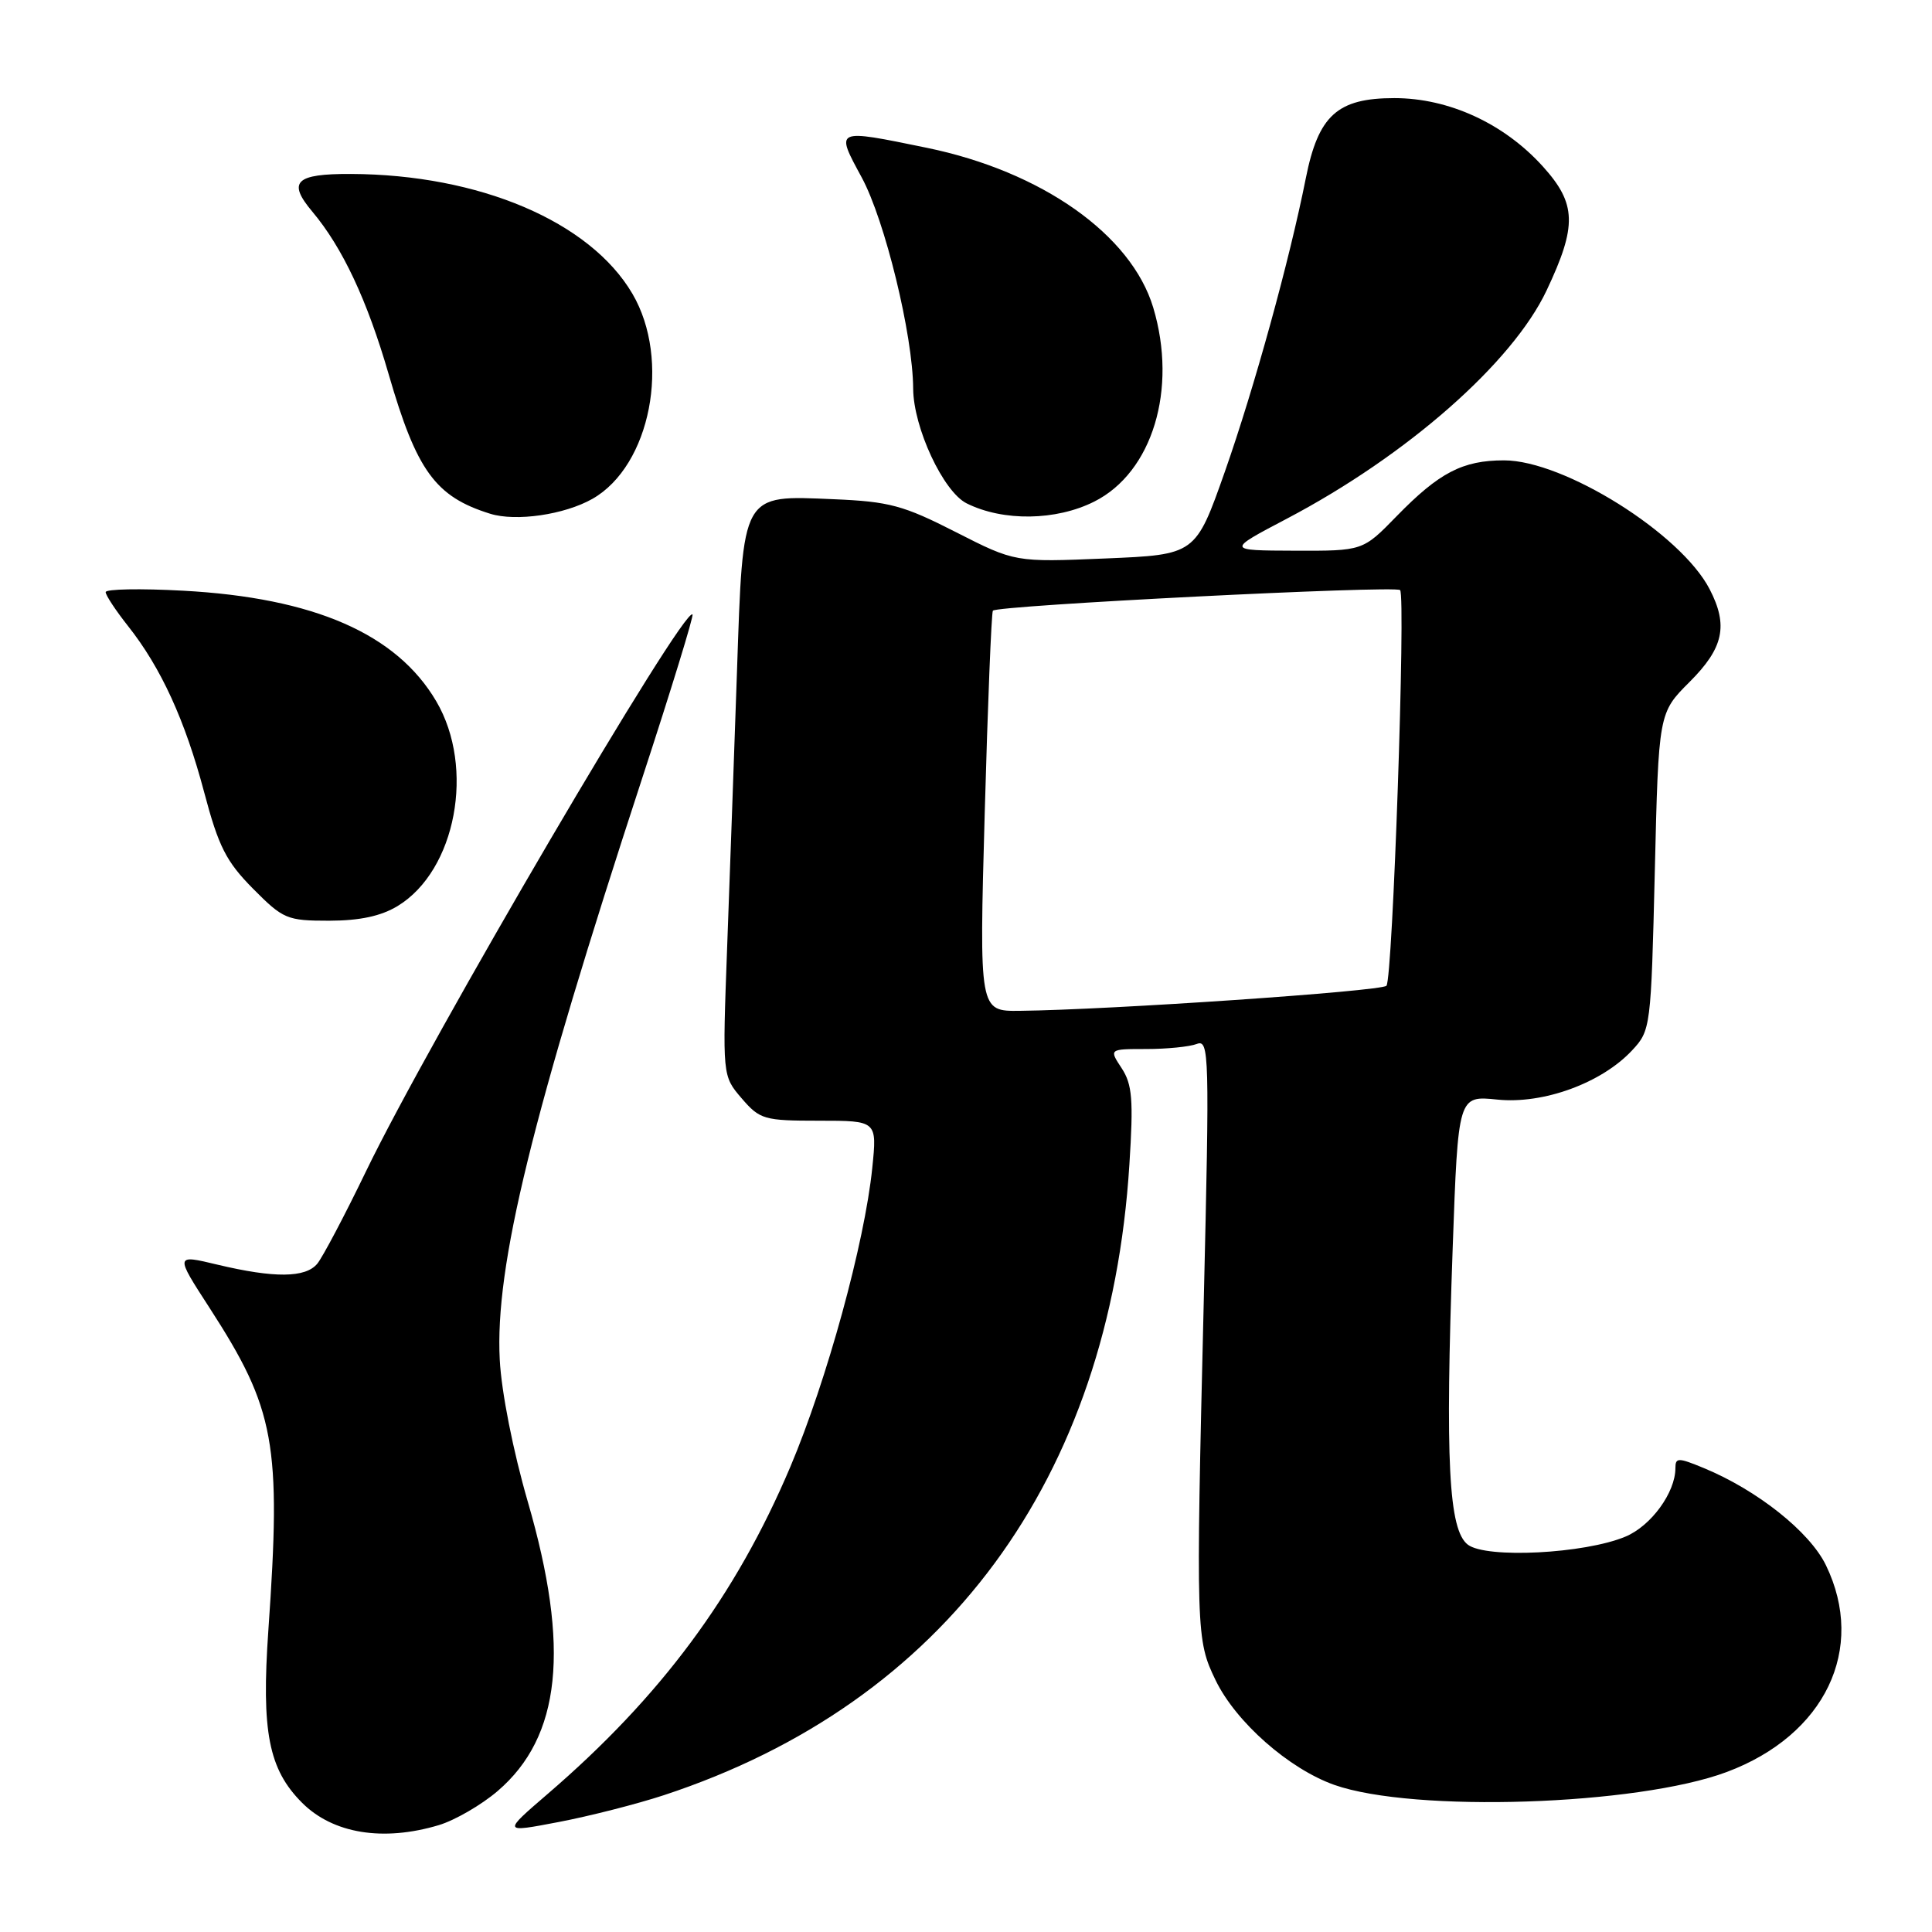 <?xml version="1.0" encoding="UTF-8" standalone="no"?>
<!DOCTYPE svg PUBLIC "-//W3C//DTD SVG 1.1//EN" "http://www.w3.org/Graphics/SVG/1.1/DTD/svg11.dtd" >
<svg xmlns="http://www.w3.org/2000/svg" xmlns:xlink="http://www.w3.org/1999/xlink" version="1.1" viewBox="0 0 256 256">
 <g >
 <path fill="currentColor"
d=" M 58.14 241.84 C 60.27 241.20 63.78 239.17 65.93 237.33 C 74.34 230.13 75.57 218.38 69.94 199.00 C 67.99 192.28 66.44 184.45 66.22 180.17 C 65.57 167.79 70.45 147.87 85.09 103.13 C 88.94 91.37 91.94 81.60 91.76 81.42 C 90.62 80.29 56.89 137.81 48.50 155.20 C 45.66 161.08 42.75 166.59 42.04 167.45 C 40.48 169.33 36.36 169.37 28.84 167.58 C 23.18 166.22 23.18 166.22 27.76 173.29 C 36.46 186.75 37.29 191.27 35.56 216.00 C 34.62 229.46 35.59 234.44 40.03 238.88 C 44.12 242.97 50.76 244.05 58.14 241.84 Z  M 87.97 237.87 C 125.20 225.62 147.02 196.05 149.65 154.30 C 150.20 145.72 150.03 143.70 148.63 141.55 C 146.95 139.00 146.95 139.00 151.90 139.00 C 154.61 139.00 157.62 138.70 158.58 138.33 C 160.23 137.70 160.28 139.57 159.50 172.58 C 158.45 216.27 158.49 217.31 161.07 222.63 C 163.75 228.18 170.79 234.38 176.81 236.51 C 187.31 240.21 216.93 239.24 228.80 234.80 C 241.83 229.93 247.32 218.49 241.95 207.41 C 239.81 202.98 232.85 197.45 225.75 194.52 C 222.36 193.12 222.00 193.12 222.00 194.54 C 222.00 197.77 218.77 202.20 215.38 203.61 C 209.97 205.88 196.96 206.54 194.50 204.68 C 191.95 202.74 191.48 193.65 192.49 165.33 C 193.21 145.17 193.21 145.17 198.40 145.70 C 204.50 146.33 212.22 143.51 216.26 139.18 C 218.72 136.54 218.77 136.19 219.27 115.48 C 219.77 94.46 219.77 94.46 223.89 90.35 C 228.39 85.85 229.03 82.88 226.53 78.06 C 222.72 70.70 207.24 61.00 199.29 61.00 C 193.80 61.00 190.69 62.62 185.04 68.42 C 180.58 73.00 180.58 73.00 171.54 72.97 C 162.50 72.94 162.50 72.94 170.53 68.72 C 186.41 60.37 200.40 48.08 204.93 38.49 C 208.99 29.91 208.90 27.00 204.44 22.06 C 199.29 16.36 191.98 13.00 184.76 13.00 C 177.21 13.00 174.69 15.28 173.03 23.60 C 170.86 34.53 166.19 51.43 162.30 62.50 C 158.42 73.50 158.42 73.50 146.46 74.00 C 134.50 74.50 134.50 74.50 126.64 70.50 C 119.70 66.96 117.83 66.46 110.49 66.15 C 98.17 65.63 98.47 65.10 97.65 89.09 C 97.28 99.77 96.70 116.16 96.35 125.53 C 95.72 142.56 95.72 142.56 98.27 145.53 C 100.69 148.34 101.23 148.50 108.52 148.50 C 116.22 148.50 116.22 148.50 115.58 154.76 C 114.57 164.69 109.56 182.93 104.72 194.37 C 97.48 211.45 87.54 224.84 72.54 237.73 C 66.59 242.85 66.59 242.85 74.01 241.43 C 78.10 240.65 84.38 239.05 87.97 237.87 Z  M 52.71 120.04 C 60.42 115.33 62.98 101.73 57.81 92.93 C 52.56 83.99 41.63 79.21 24.25 78.27 C 18.61 77.96 14.00 78.05 14.00 78.46 C 14.00 78.87 15.34 80.90 16.97 82.96 C 21.34 88.48 24.52 95.43 27.06 105.00 C 28.96 112.18 29.97 114.16 33.52 117.75 C 37.53 121.79 38.02 122.00 43.62 122.00 C 47.69 121.99 50.49 121.39 52.71 120.04 Z  M 78.50 66.10 C 86.21 61.72 88.94 47.68 83.79 38.91 C 78.17 29.35 63.51 23.12 46.50 23.05 C 39.14 23.02 38.05 24.08 41.39 28.05 C 45.38 32.80 48.65 39.76 51.50 49.59 C 55.21 62.40 57.69 65.81 64.94 68.07 C 68.36 69.14 74.80 68.20 78.50 66.10 Z  M 145.00 66.46 C 152.70 62.59 156.05 51.57 152.81 40.76 C 149.91 31.10 138.03 22.71 122.79 19.58 C 110.56 17.07 110.66 17.02 114.18 23.51 C 117.26 29.20 120.96 44.37 121.00 51.50 C 121.03 56.66 124.99 65.16 128.09 66.70 C 132.93 69.11 139.94 69.01 145.00 66.46 Z  M 130.48 107.75 C 130.88 93.31 131.37 81.24 131.56 80.92 C 131.98 80.22 184.88 77.55 185.52 78.19 C 186.29 78.96 184.54 129.79 183.71 130.62 C 182.98 131.35 147.06 133.81 135.12 133.94 C 129.75 134.00 129.75 134.00 130.48 107.75 Z "/>
</g>
</svg>